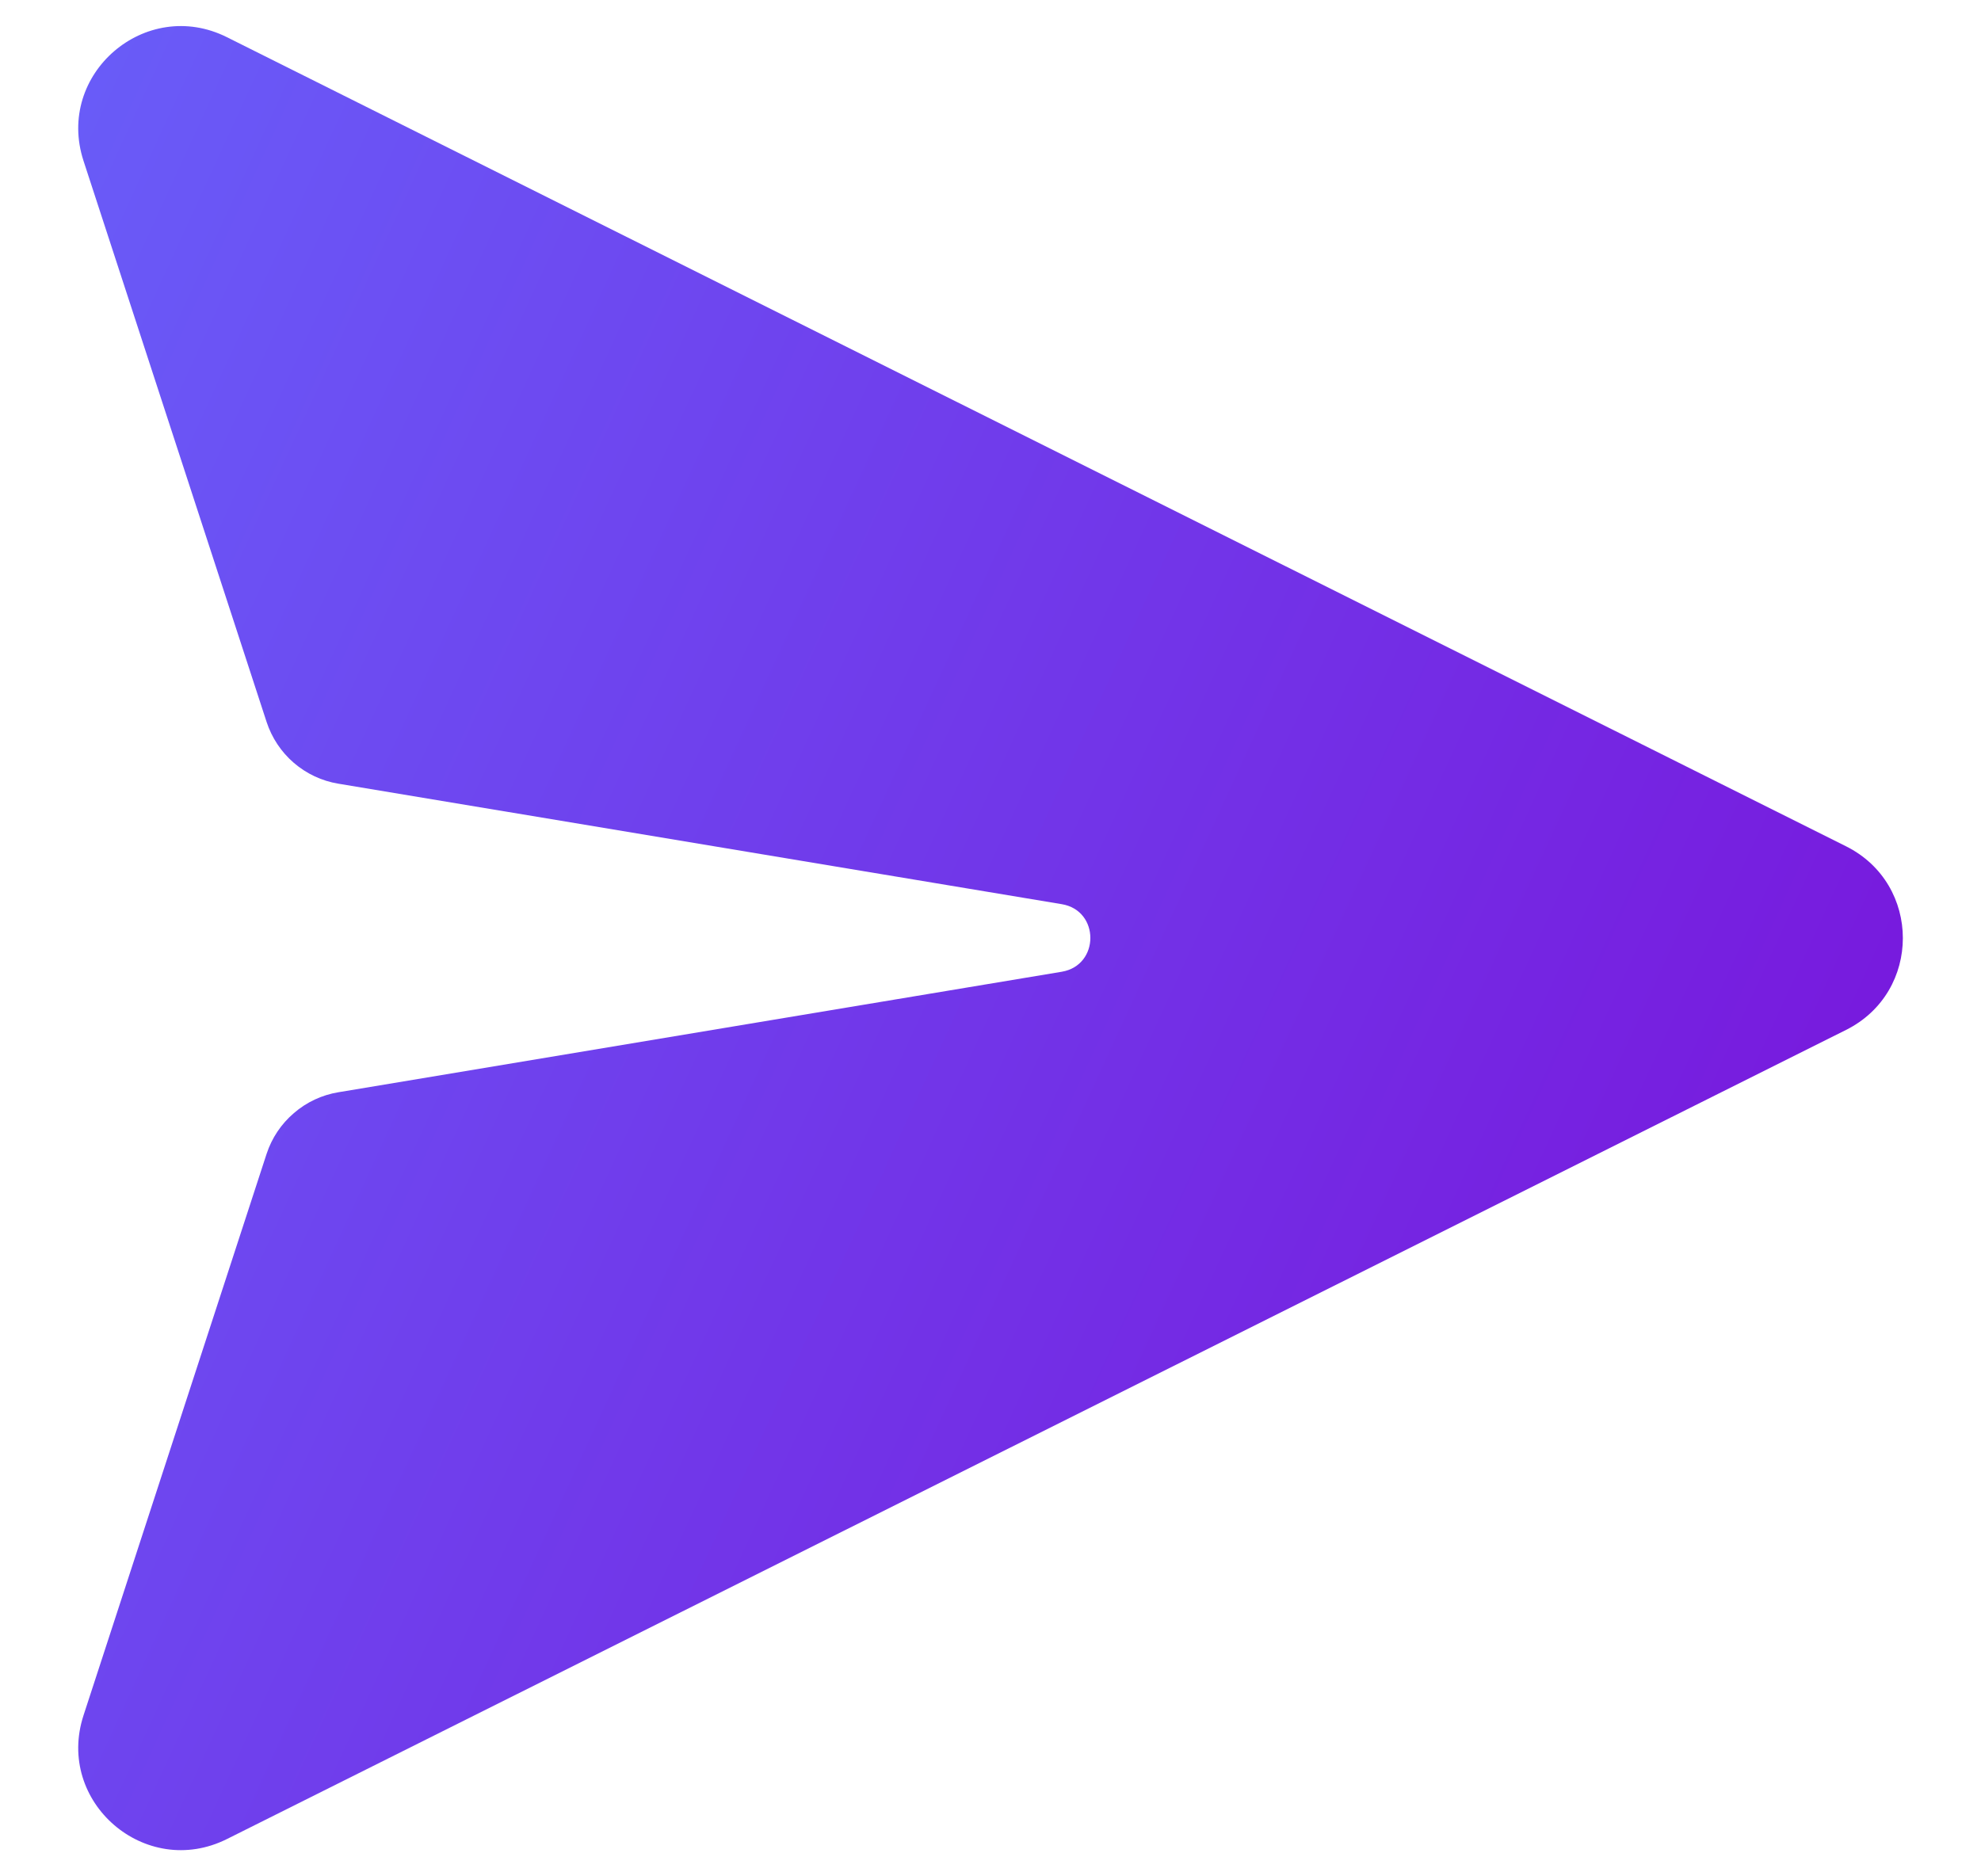 <svg width="19" height="18" viewBox="0 0 19 18" fill="none" xmlns="http://www.w3.org/2000/svg">
<path d="M2.177 0.357C1.395 -0.034 0.53 0.712 0.801 1.543L2.557 6.926C2.607 7.078 2.697 7.214 2.818 7.318C2.94 7.423 3.087 7.492 3.245 7.518L10.184 8.674C10.549 8.735 10.549 9.26 10.184 9.322L3.246 10.478C3.088 10.504 2.94 10.573 2.819 10.678C2.697 10.782 2.607 10.917 2.557 11.069L0.801 16.456C0.53 17.287 1.395 18.033 2.177 17.642L17.706 9.88C18.432 9.517 18.432 8.482 17.706 8.119L2.177 0.357Z" fill="url(#paint0_linear_19016_9787)"/>
<defs>
<linearGradient id="paint0_linear_19016_9787" x1="18.135" y1="17.749" x2="-2.764" y2="8.159" gradientUnits="userSpaceOnUse">
<stop stop-color="#7A0FD9"/>
<stop offset="1" stop-color="#695CF8"/>
</linearGradient>
</defs>
</svg>
